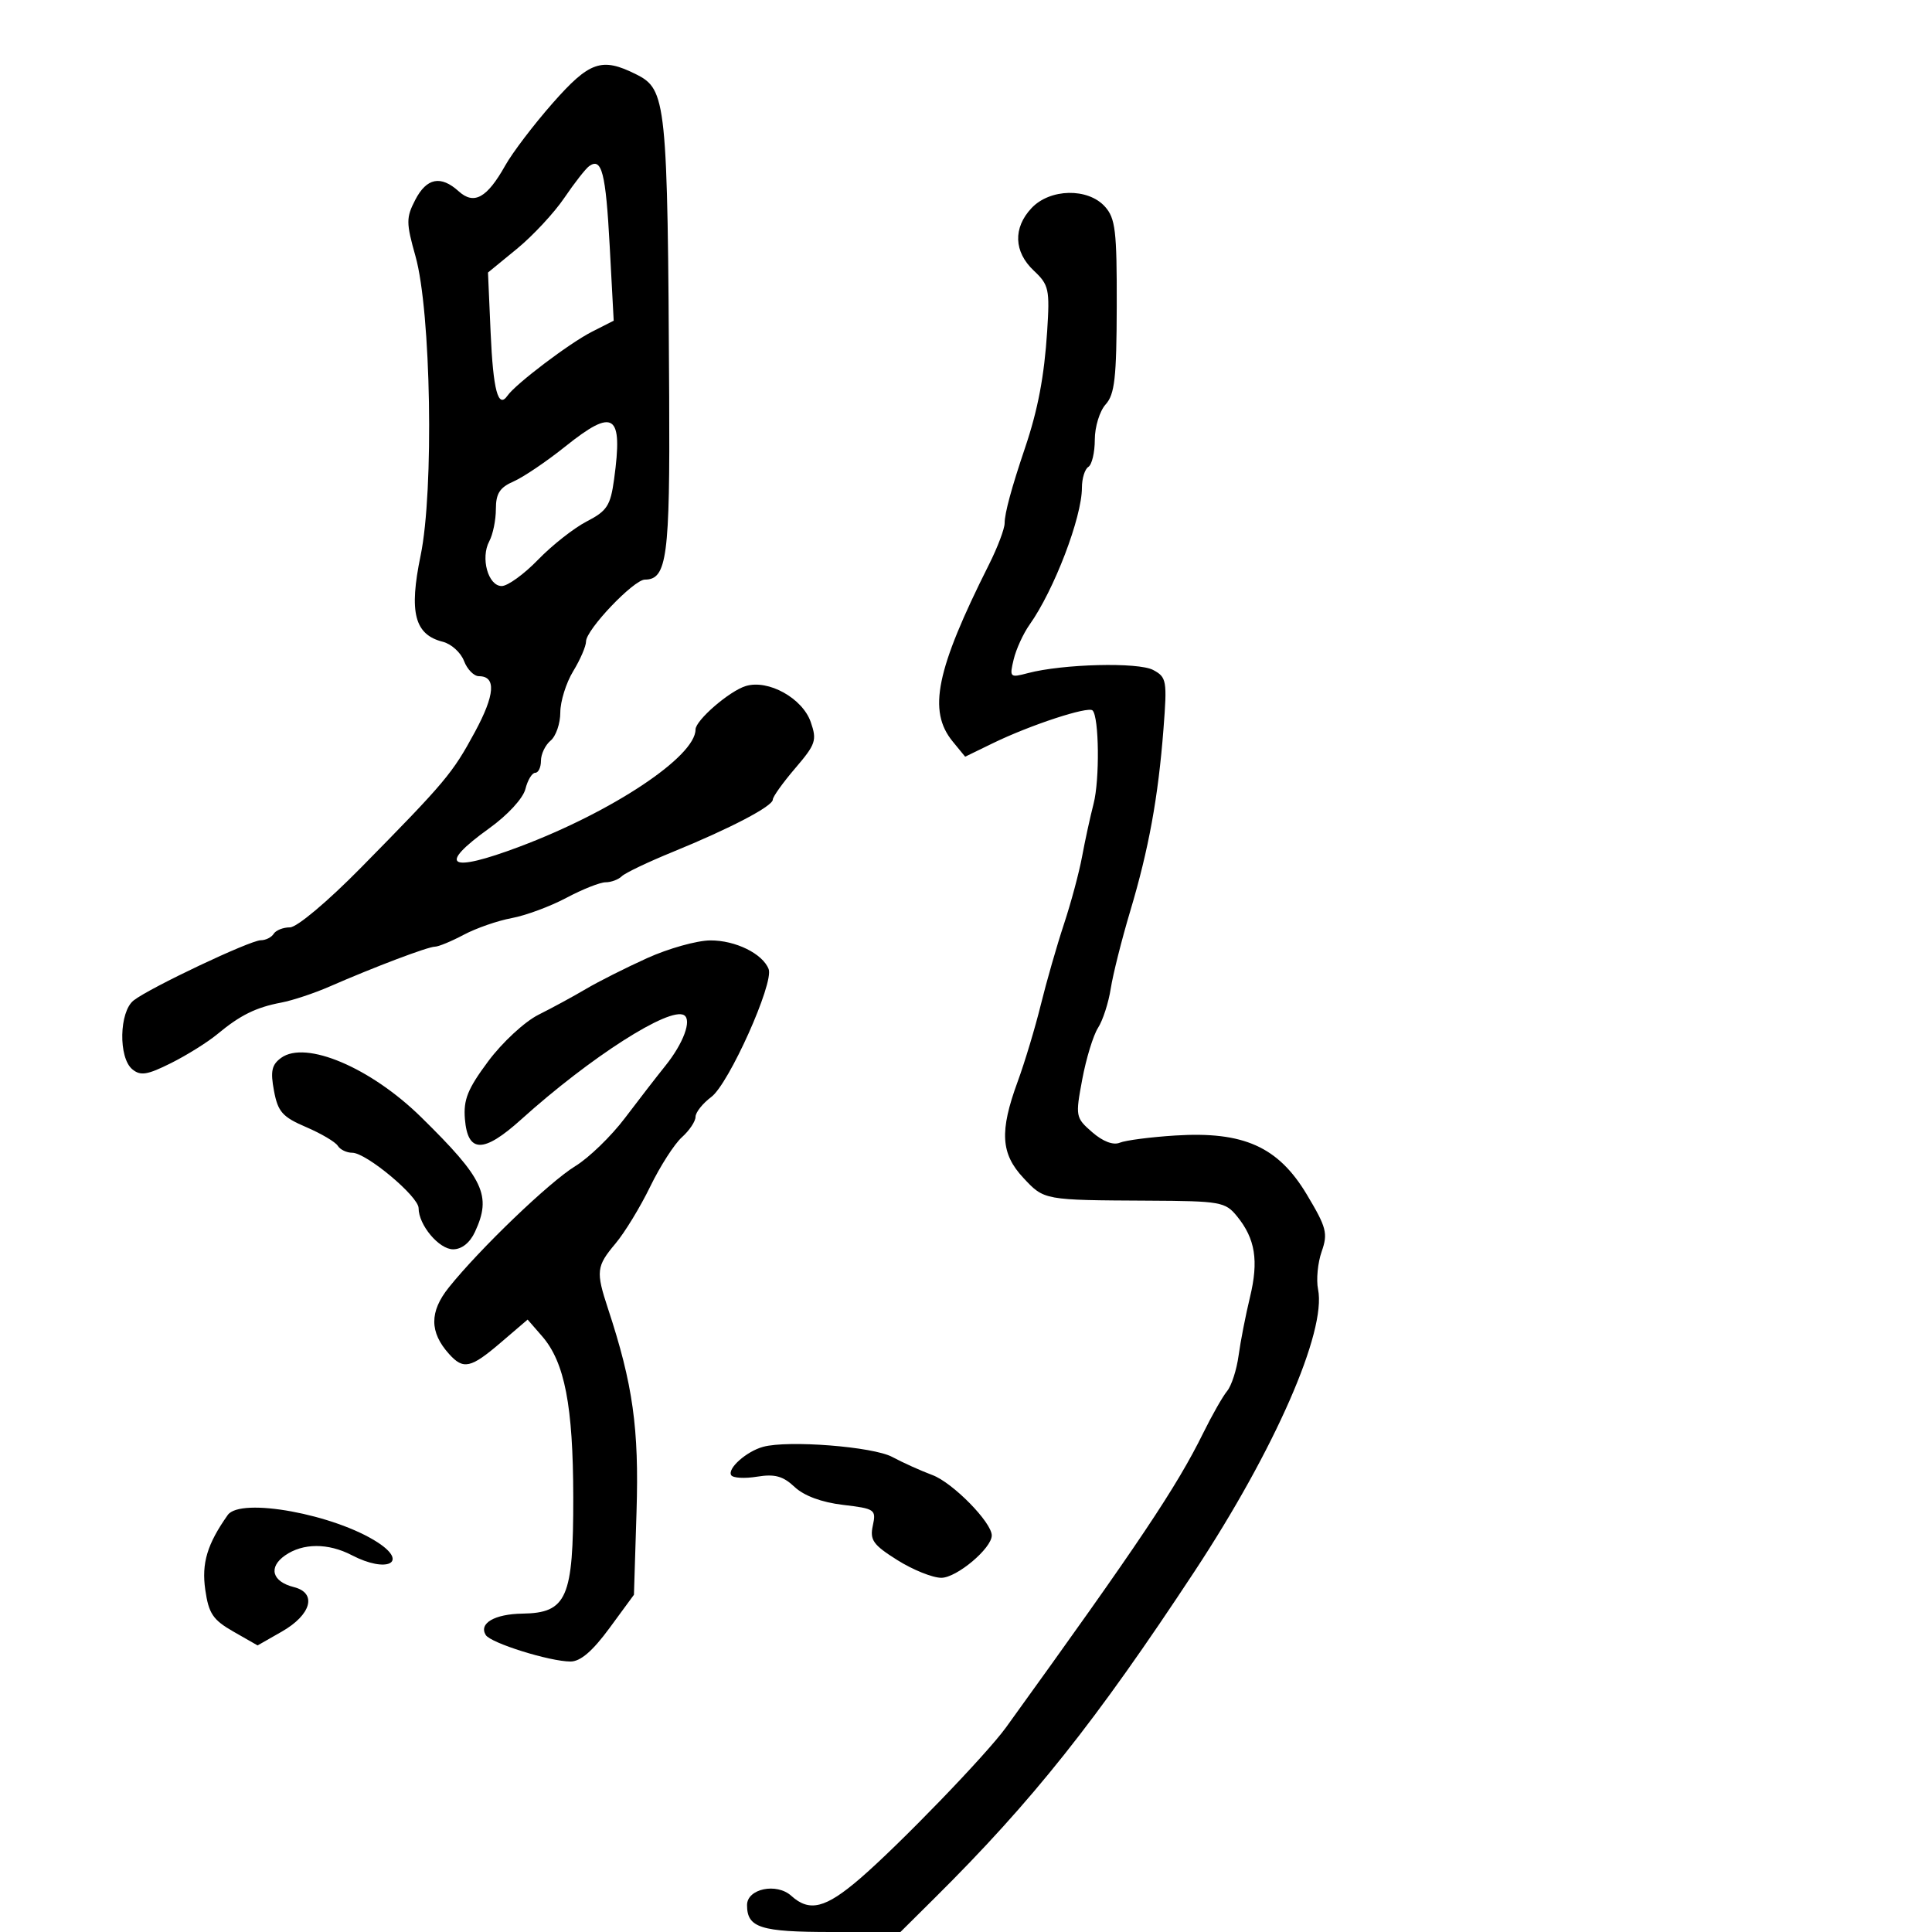 <svg xmlns="http://www.w3.org/2000/svg" width="300" height="300" viewBox="0 0 300 300" version="1.1">
  <defs/>
  <path d="M85.809,16.026 C91.531,9.531 93.427,8.87 98.735,11.518 C103.5,13.895 103.667,15.516 103.911,61.733 C104.041,86.448 103.568,90 100.143,90 C98.411,90 91,97.781 91,99.599 C91,100.343 90.102,102.425 89.004,104.226 C87.906,106.027 87.006,108.907 87.004,110.628 C87.002,112.348 86.325,114.315 85.5,115 C84.675,115.685 84,117.09 84,118.122 C84,119.155 83.599,120 83.108,120 C82.618,120 81.932,121.133 81.585,122.519 C81.222,123.964 78.832,126.561 75.976,128.613 C67.799,134.488 69.663,135.615 80.692,131.464 C95.139,126.026 108,117.463 108,113.283 C108,111.85 113.262,107.297 115.809,106.526 C119.296,105.471 124.598,108.408 125.888,112.108 C126.878,114.949 126.672,115.565 123.486,119.288 C121.569,121.528 120,123.72 120,124.16 C120,125.185 113.414,128.632 104.5,132.272 C100.65,133.843 97.073,135.55 96.55,136.065 C96.028,136.579 94.899,137 94.042,137 C93.185,137 90.441,138.088 87.944,139.417 C85.447,140.746 81.626,142.162 79.452,142.563 C77.278,142.965 73.932,144.127 72.015,145.147 C70.098,146.166 68.082,147 67.534,147 C66.458,147 58.132,150.151 51.176,153.19 C48.798,154.229 45.423,155.35 43.676,155.681 C39.752,156.423 37.296,157.635 33.766,160.57 C32.263,161.82 29.019,163.849 26.558,165.078 C22.859,166.925 21.815,167.091 20.541,166.034 C18.366,164.229 18.506,157.109 20.75,155.346 C23.25,153.383 38.852,146 40.5,146 C41.26,146 42.16,145.55 42.5,145 C42.84,144.45 43.976,144 45.024,144 C46.105,144 50.868,139.998 56.032,134.75 C69.189,121.378 70.256,120.109 73.734,113.68 C76.866,107.893 77.077,105 74.368,105 C73.588,105 72.544,103.932 72.048,102.627 C71.552,101.321 70.071,99.984 68.756,99.654 C64.371,98.553 63.482,95.102 65.309,86.282 C67.406,76.166 66.932,48.366 64.517,39.788 C63.053,34.586 63.05,33.804 64.48,31.038 C66.248,27.619 68.444,27.187 71.23,29.708 C73.61,31.862 75.622,30.744 78.456,25.695 C79.58,23.692 82.889,19.341 85.809,16.026 Z M160.174,32.314 C163.034,29.271 168.916,29.145 171.564,32.071 C173.204,33.883 173.434,35.818 173.407,47.535 C173.38,58.668 173.09,61.243 171.687,62.793 C170.759,63.818 170,66.283 170,68.27 C170,70.256 169.55,72.16 169,72.5 C168.45,72.84 168,74.297 168,75.738 C168,80.331 163.674,91.644 159.87,97 C158.893,98.375 157.783,100.802 157.403,102.394 C156.735,105.188 156.811,105.262 159.605,104.523 C165.015,103.093 176.754,102.798 179.063,104.034 C181.153,105.152 181.245,105.672 180.666,113.171 C179.846,123.807 178.374,131.868 175.494,141.5 C174.179,145.9 172.821,151.3 172.477,153.5 C172.133,155.7 171.246,158.442 170.506,159.593 C169.765,160.745 168.661,164.345 168.053,167.593 C166.973,173.359 167.01,173.555 169.598,175.809 C171.252,177.25 172.861,177.863 173.875,177.44 C174.769,177.068 178.65,176.564 182.5,176.321 C193.103,175.651 198.478,178.062 202.917,185.477 C205.986,190.603 206.222,191.508 205.227,194.343 C204.618,196.079 204.366,198.717 204.667,200.204 C205.99,206.728 197.962,225.069 185.51,243.971 C170.121,267.331 160.322,279.651 145.16,294.7 L139.82,300 L129.11,300 C118.077,300 116,299.338 116,295.819 C116,293.278 120.588,292.317 122.869,294.381 C125.689,296.933 128.168,296.319 133.486,291.75 C139.59,286.505 153.169,272.451 156.232,268.207 C176.957,239.494 182.675,230.958 186.846,222.5 C188.202,219.75 189.868,216.825 190.548,216 C191.227,215.175 192.028,212.7 192.326,210.5 C192.624,208.3 193.419,204.225 194.092,201.445 C195.467,195.763 194.926,192.361 192.094,188.876 C190.263,186.625 189.541,186.497 178.331,186.439 C162.022,186.354 162.156,186.379 158.901,182.894 C155.399,179.145 155.192,175.677 158.011,167.986 C159.117,164.969 160.742,159.575 161.621,156 C162.501,152.425 164.115,146.8 165.208,143.5 C166.301,140.2 167.569,135.475 168.026,133 C168.483,130.525 169.286,126.841 169.809,124.813 C170.775,121.073 170.67,111.336 169.653,110.319 C168.964,109.63 159.97,112.584 154.184,115.4 L149.869,117.5 L147.934,115.139 C144.041,110.388 145.341,104.047 153.569,87.658 C154.906,84.994 156,82.101 156,81.229 C156,79.695 157.071,75.748 159.182,69.5 C161.163,63.638 162.154,58.408 162.602,51.451 C163.023,44.911 162.873,44.23 160.528,42.026 C157.421,39.108 157.286,35.389 160.174,32.314 Z M100.487,148.778 C103.794,147.281 108.203,146.043 110.285,146.028 C114.187,145.999 118.435,148.086 119.355,150.484 C120.191,152.661 113.179,168.297 110.454,170.333 C109.104,171.342 108,172.735 108,173.428 C108,174.122 107.046,175.547 105.88,176.595 C104.714,177.643 102.5,181.091 100.961,184.259 C99.423,187.426 97.002,191.398 95.582,193.085 C92.596,196.633 92.505,197.427 94.413,203.215 C98.28,214.944 99.243,221.802 98.839,234.756 L98.438,247.636 L94.634,252.818 C92.02,256.378 90.131,258 88.596,258 C85.373,258 76.201,255.135 75.43,253.887 C74.31,252.075 76.791,250.628 81.13,250.562 C88.024,250.459 89.038,248.135 89.016,232.489 C88.995,218.285 87.687,211.526 84.177,207.489 L81.93,204.904 L77.785,208.452 C73.089,212.472 71.962,212.723 69.733,210.25 C66.682,206.864 66.67,203.689 69.694,199.914 C74.526,193.884 85.333,183.516 89.331,181.076 C91.437,179.79 94.903,176.434 97.031,173.619 C99.16,170.803 101.987,167.15 103.314,165.5 C106.11,162.025 107.455,158.399 106.231,157.643 C103.997,156.262 91.656,164.157 80.921,173.834 C75.084,179.096 72.633,179.08 72.192,173.778 C71.941,170.76 72.614,169.091 75.817,164.786 C77.998,161.856 81.478,158.637 83.626,157.564 C85.756,156.499 89.069,154.699 90.987,153.564 C92.904,152.429 97.179,150.275 100.487,148.778 Z M91.489,25.792 C90.942,26.181 89.203,28.403 87.626,30.729 C86.048,33.055 82.736,36.614 80.266,38.638 L75.775,42.318 L76.182,51.62 C76.576,60.618 77.354,63.532 78.804,61.437 C80.061,59.622 88.43,53.285 91.898,51.523 L95.295,49.796 L94.675,38.225 C94.064,26.817 93.444,24.399 91.489,25.792 Z M43.647,164.269 C47.449,161.489 57.555,165.769 65.409,173.486 C75.161,183.067 76.371,185.65 73.75,191.293 C72.967,192.978 71.702,193.987 70.365,193.992 C68.174,194 65,190.22 65,187.602 C65,185.786 56.879,179 54.706,179 C53.833,179 52.817,178.513 52.449,177.917 C52.081,177.322 49.862,176.012 47.518,175.008 C43.861,173.44 43.156,172.643 42.545,169.388 C41.973,166.342 42.19,165.334 43.647,164.269 Z M118.5,224.661 C122.403,223.598 135.563,224.631 138.546,226.234 C140.171,227.108 142.981,228.375 144.791,229.05 C147.939,230.223 154,236.393 154,238.423 C154,240.422 148.549,245 146.168,245 C144.816,245 141.742,243.762 139.338,242.25 C135.572,239.881 135.044,239.139 135.531,236.895 C136.071,234.403 135.869,234.263 130.893,233.674 C127.58,233.281 124.853,232.271 123.385,230.892 C121.586,229.202 120.305,228.851 117.558,229.297 C115.621,229.611 113.814,229.508 113.542,229.068 C112.906,228.038 115.912,225.367 118.5,224.661 Z M35.362,235.25 C37.34,232.45 51.987,235.14 58.697,239.537 C63.475,242.668 60.051,244.318 54.636,241.494 C50.964,239.579 47.028,239.592 44.264,241.527 C41.626,243.375 42.245,245.594 45.637,246.445 C49.268,247.356 48.345,250.74 43.75,253.361 L40,255.5 L36.25,253.357 C33.063,251.536 32.406,250.561 31.874,246.857 C31.282,242.731 32.173,239.767 35.362,235.25 Z M87.786,69.324 C84.879,71.652 81.263,74.097 79.75,74.757 C77.603,75.694 77,76.634 77,79.044 C77,80.742 76.539,82.993 75.976,84.045 C74.587,86.639 75.797,91 77.905,91 C78.834,91 81.373,89.162 83.547,86.915 C85.721,84.669 89.123,81.992 91.107,80.968 C94.264,79.338 94.794,78.52 95.357,74.413 C96.755,64.214 95.348,63.268 87.786,69.324 Z"/>
</svg>


